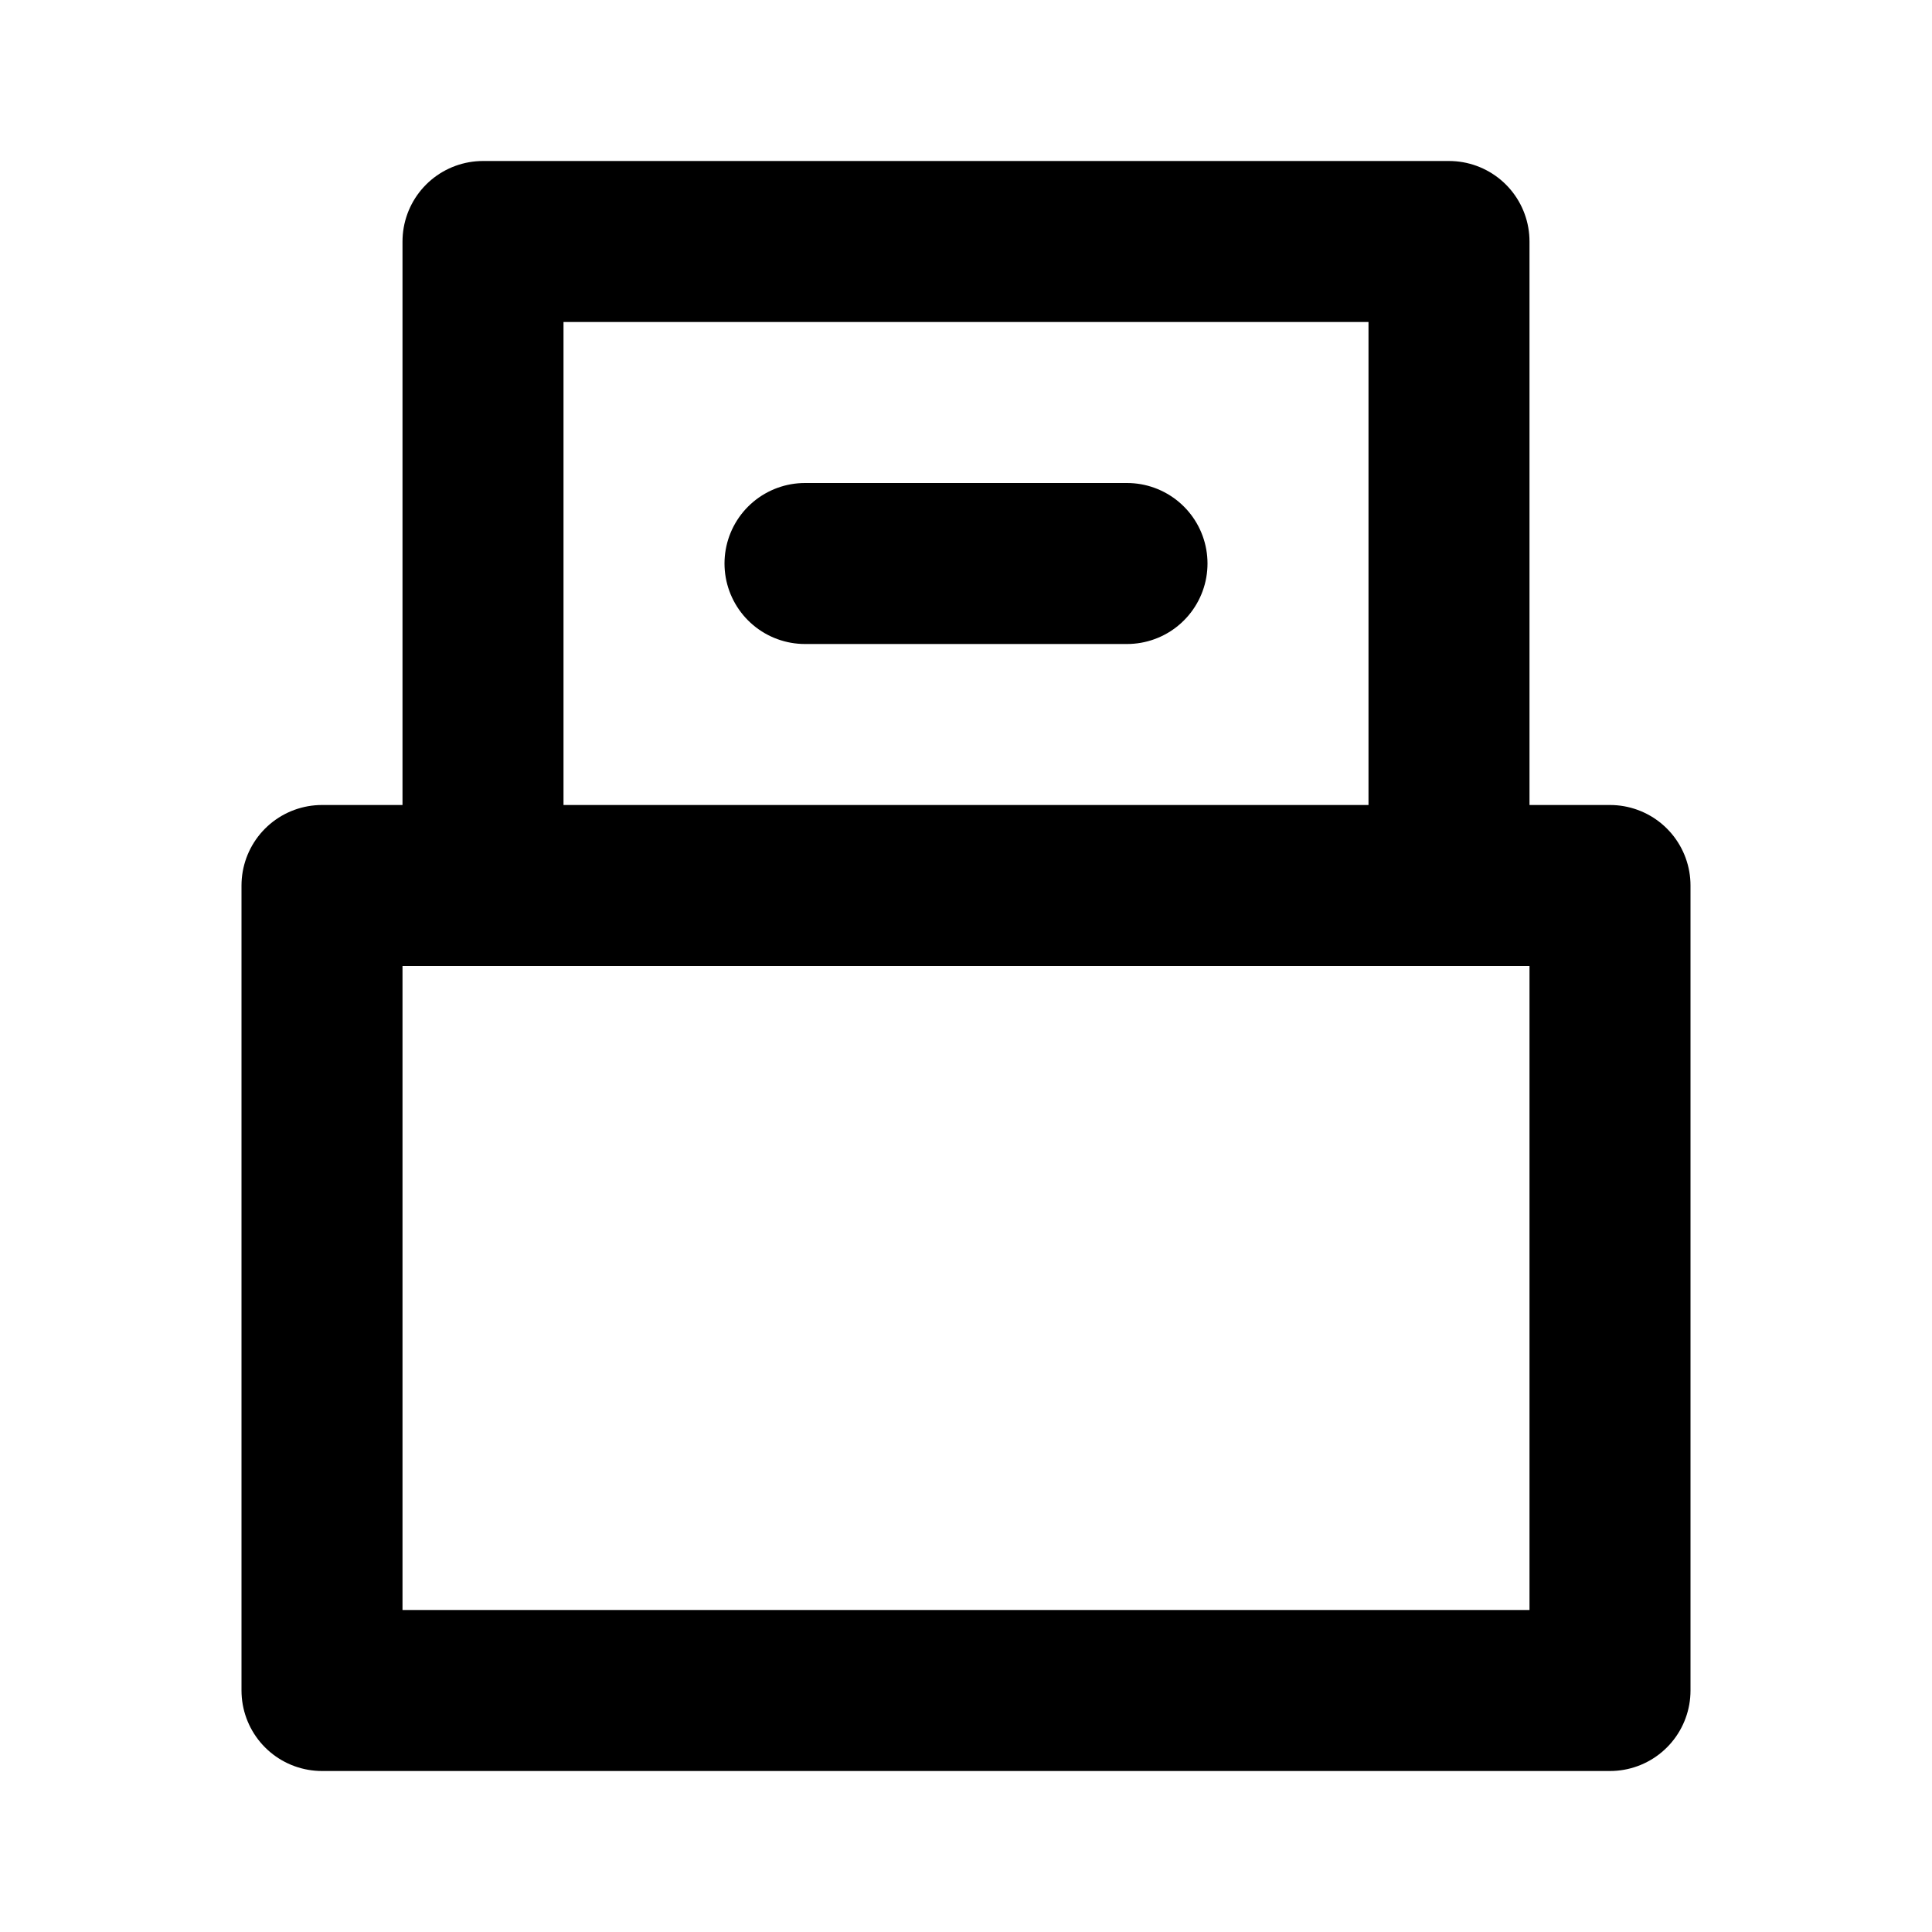 <svg
  width="24"
  height="24"
  viewBox="0 0 24 24"
  xmlns="http://www.w3.org/2000/svg"
  fill="none"
  stroke="currentColor"
  stroke-width="2"
  stroke-linecap="round"
  stroke-linejoin="round"
>
  <rect x="4" y="11" width="16" height="10" />
  <path d="M6 11V3h12v8" />
  <path d="M10 7h4" />
</svg>
